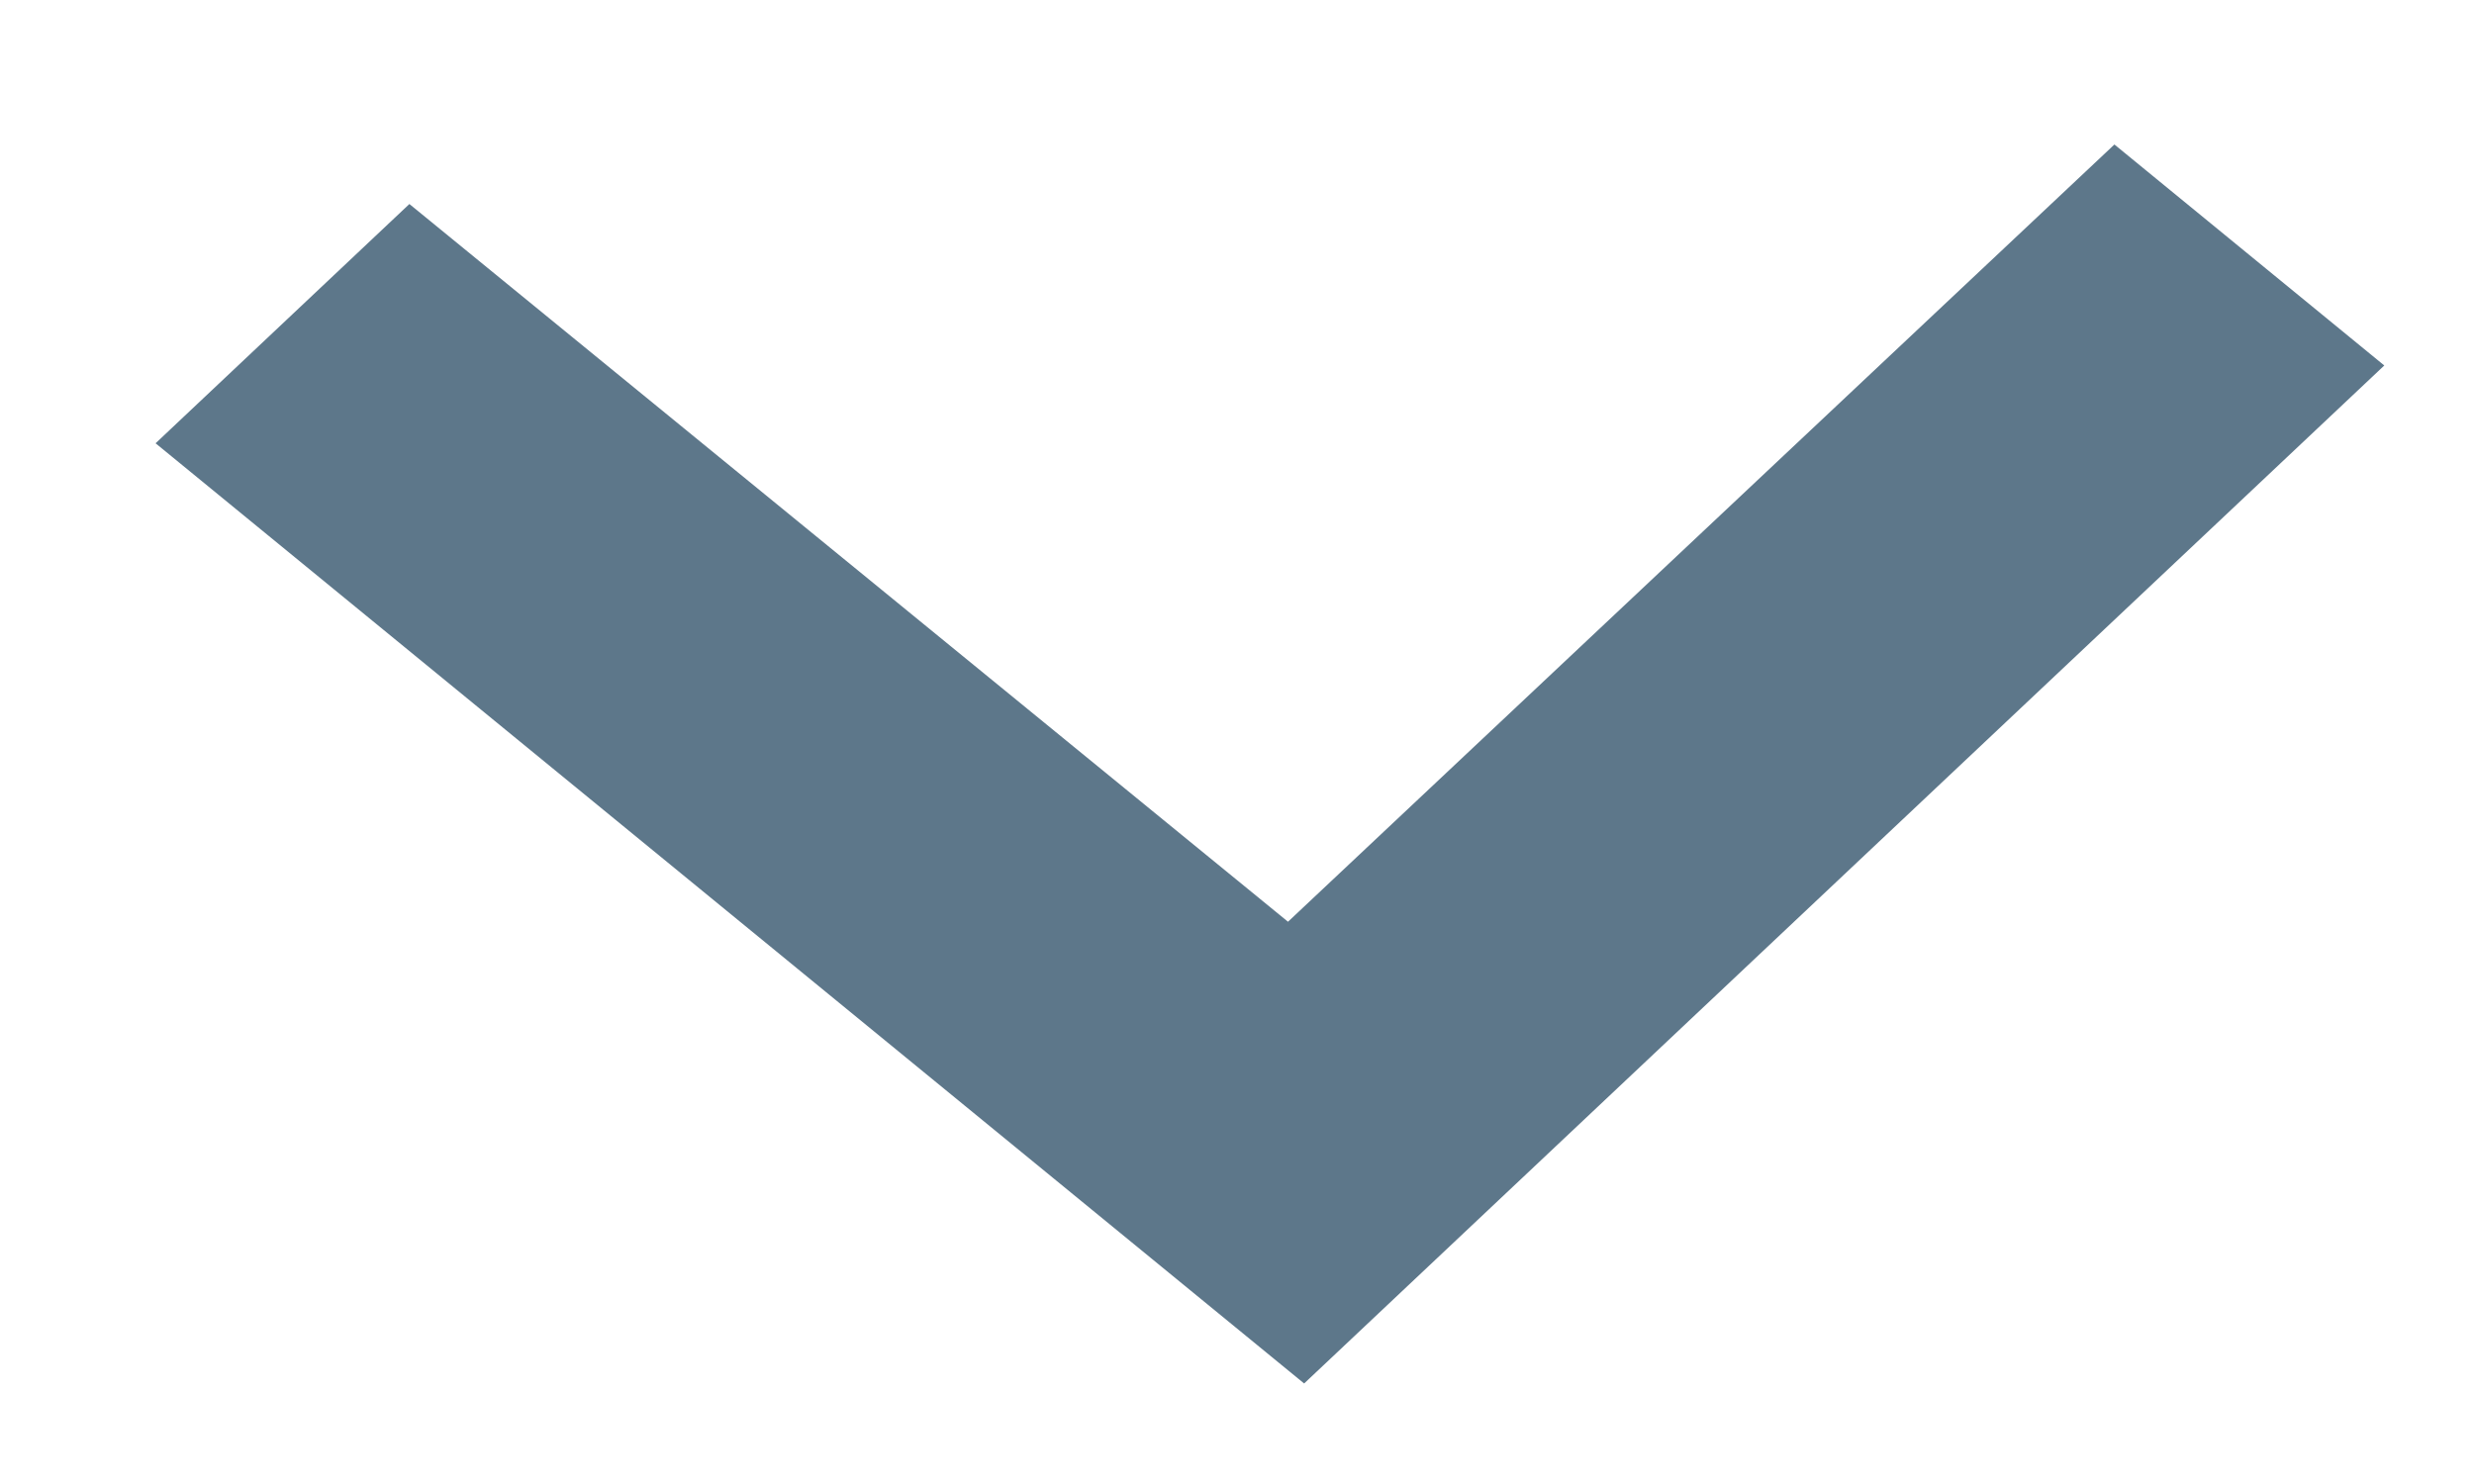 <svg width="10" height="6" xmlns="http://www.w3.org/2000/svg">

 <g>
  <title>background</title>
  <rect fill="none" id="canvas_background" height="8" width="12" y="-1" x="-1"/>
 </g>
 <g>
  <title>Layer 1</title>
  <path stroke-width="0" stroke="#5d778a" fill="#5d778a" transform="rotate(88 5.187,3.149) " id="svg_1" d="m2.741,6.598l3.024,-3.448l-3.024,-3.448l0.931,-1.059l3.961,4.507l-3.961,4.507l-0.931,-1.059z"/>
  <path id="svg_3" d="m84.083,60.173l-19.083,-14.895c0.194,0.173 -15.917,-27.327 -15.917,-27.605c0,-0.278 -21.667,51.111 -21.861,50.938c0.194,0.173 49.917,-77.327 49.722,-77.222" opacity="0.5" stroke-width="null" stroke="#08775d" fill="#08775d"/>
 </g>
</svg>